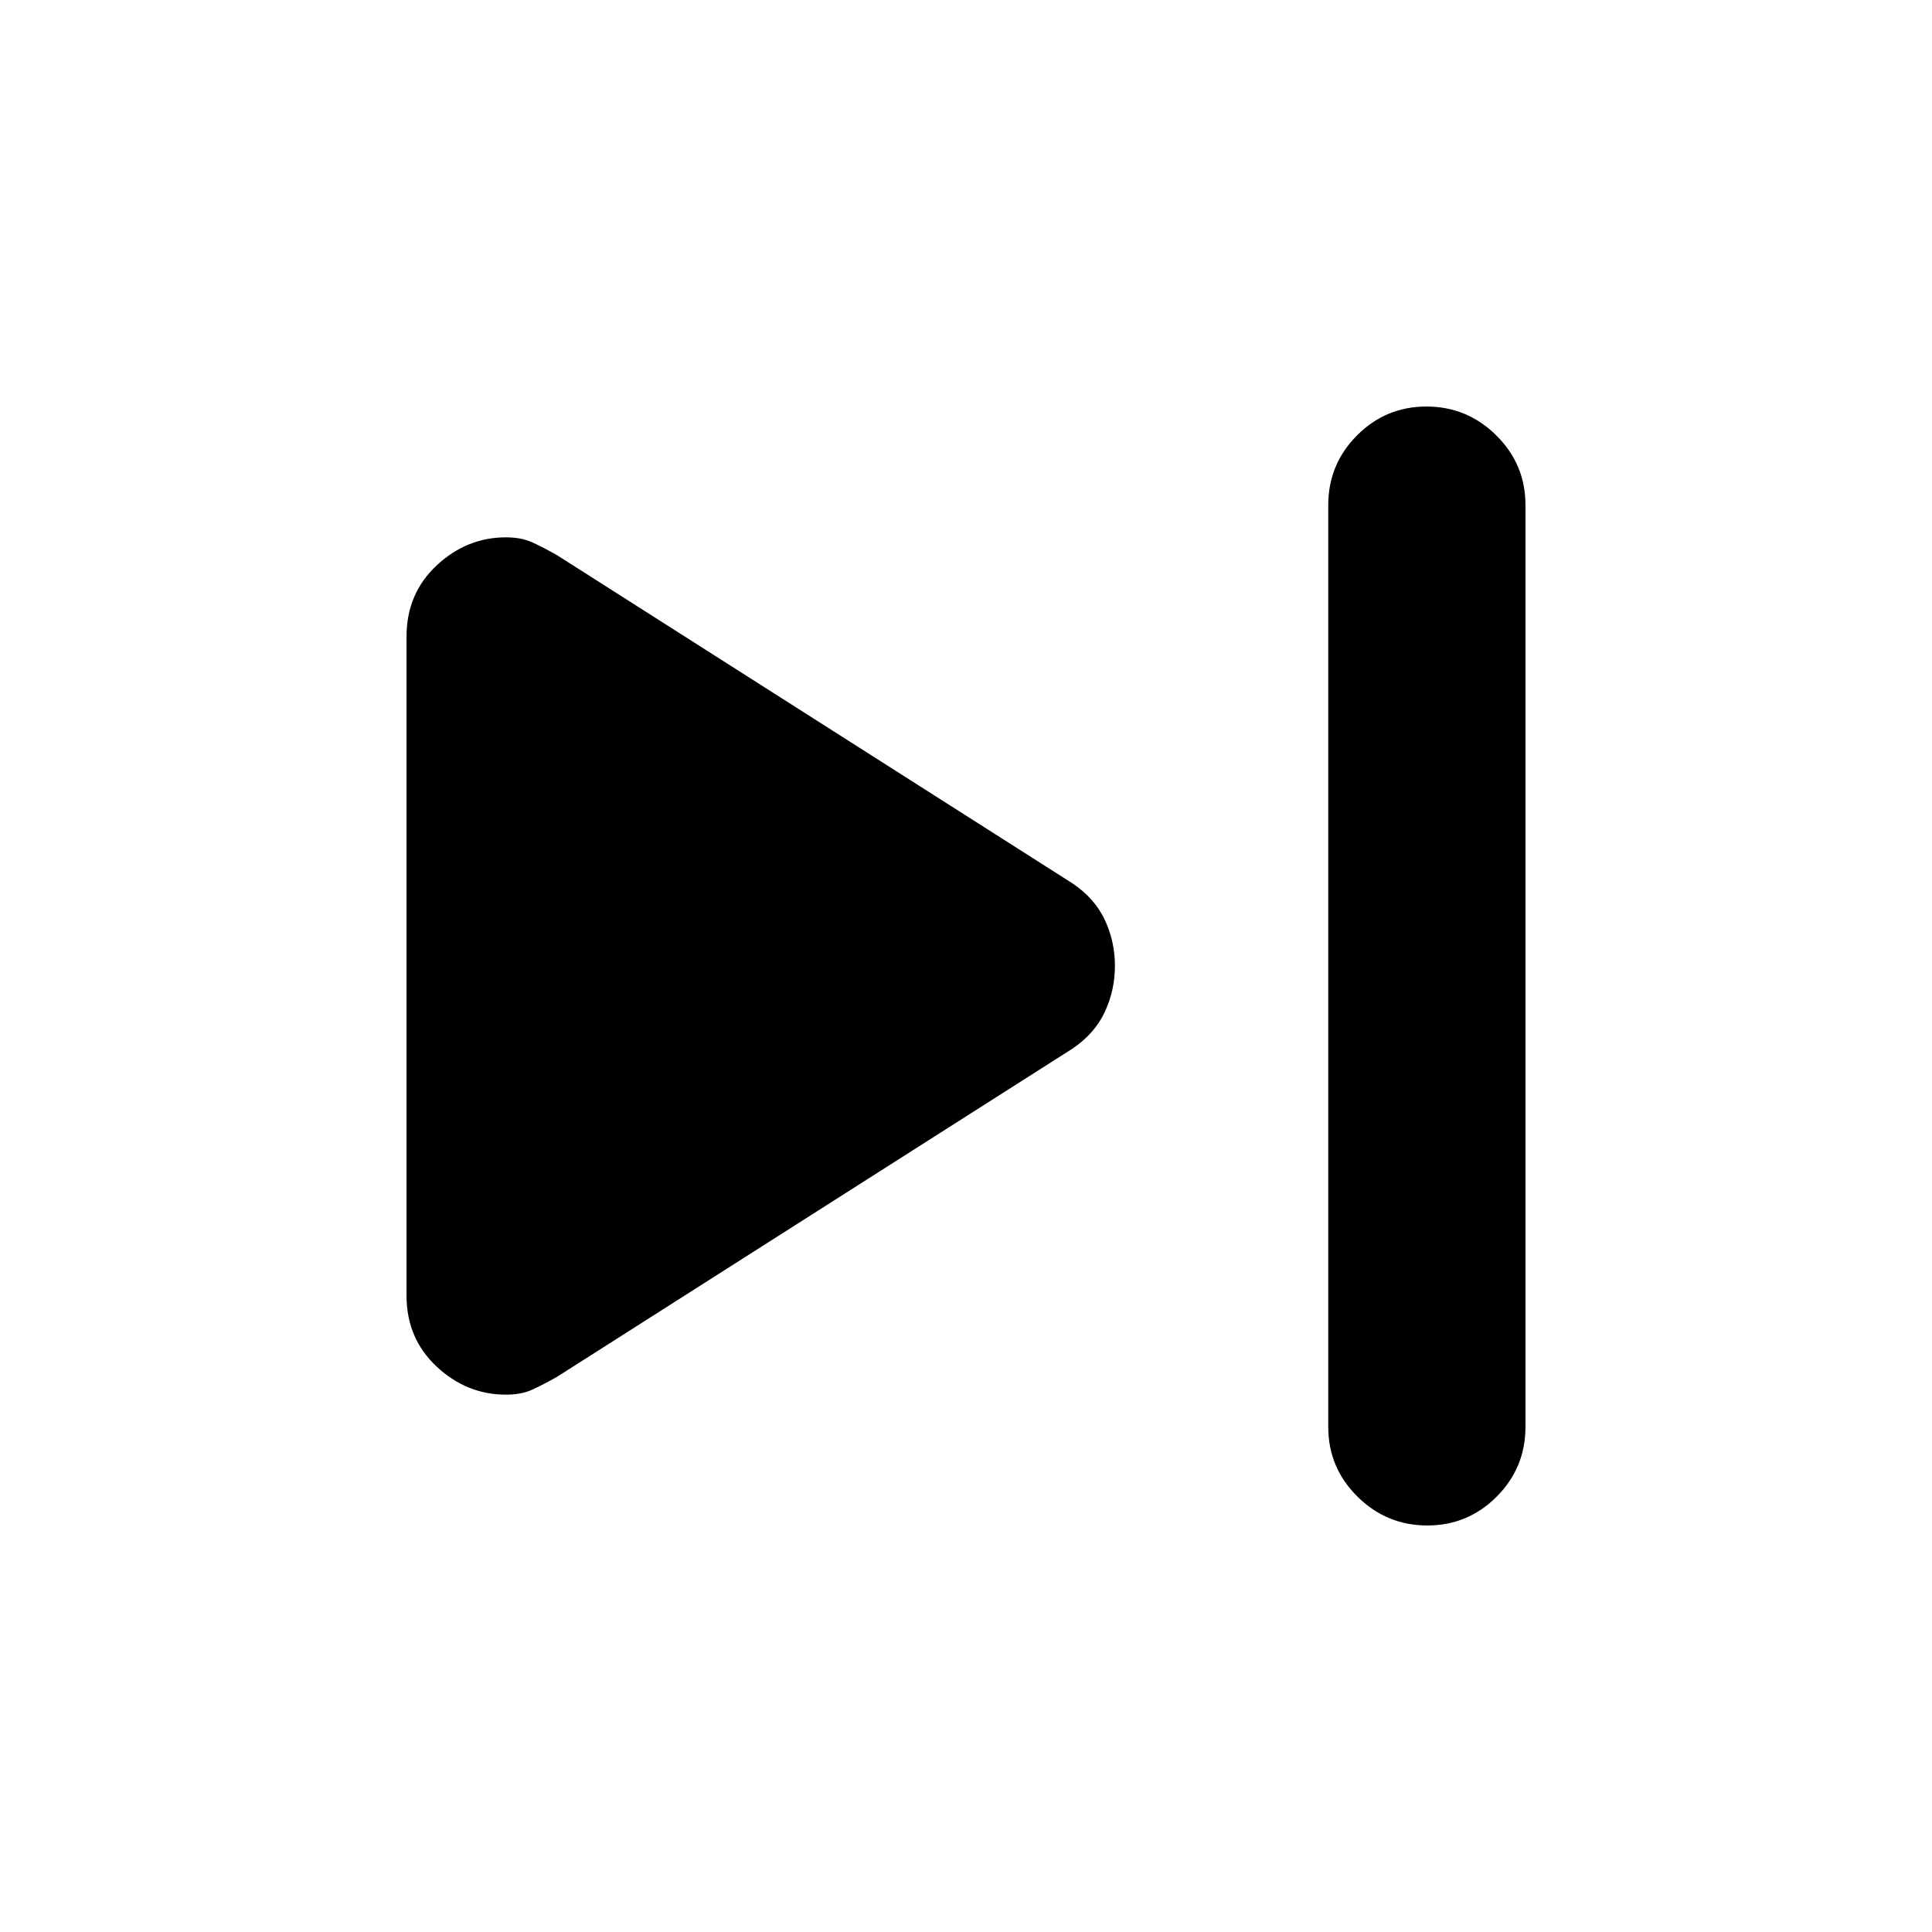 <svg xmlns="http://www.w3.org/2000/svg" height="20" viewBox="0 -960 960 960" width="20"><path d="M660-251v-458q0-20.3 14.29-34.65Q688.58-758 708.79-758t34.71 14.35Q758-729.3 758-709v458q0 20.3-14.29 34.65Q729.42-202 709.21-202t-34.71-14.35Q660-230.7 660-251Zm-458-65.29v-327.38Q202-665 216.93-679q14.94-14 34.51-14 7.56 0 13.06 2.5Q270-688 277-684l256 163q11 7.44 16 18.15 5 10.71 5 22.78t-5 22.83q-5 10.76-16 18.24L277-276q-7 4-12.5 6.5t-13.06 2.5q-19.57 0-34.51-13.98Q202-294.96 202-316.29Z"/></svg>
